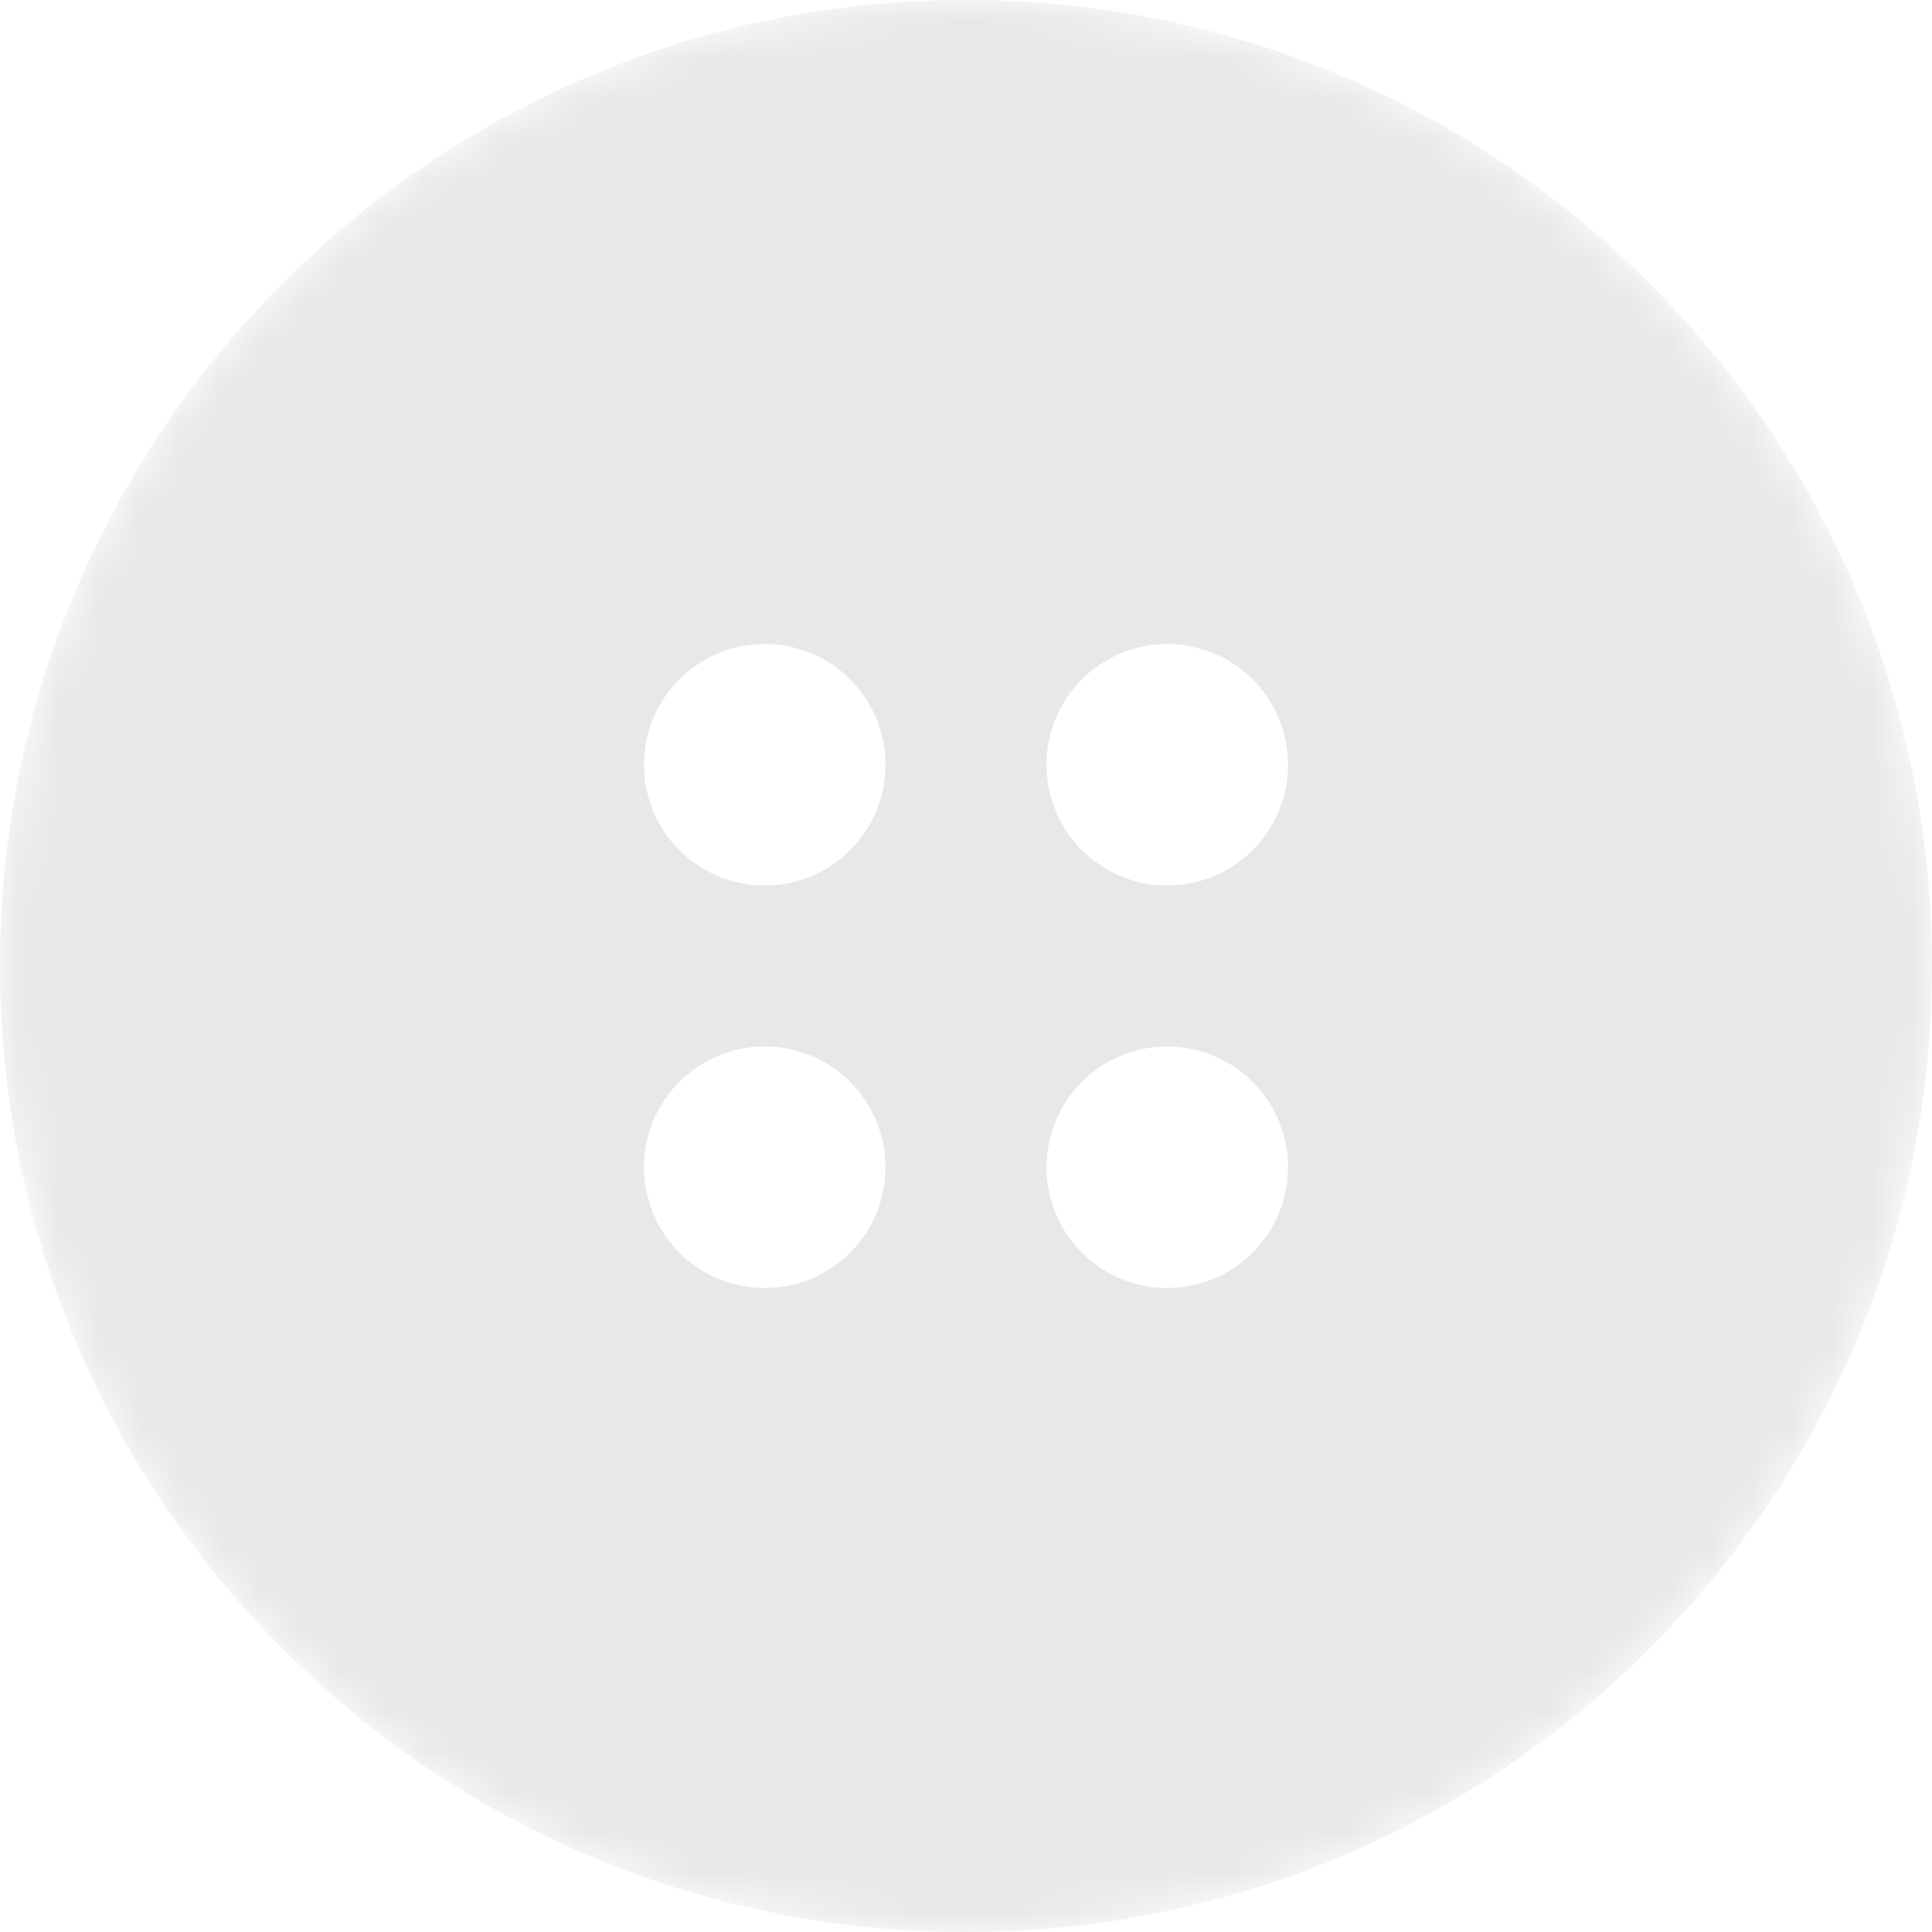 <svg width="48" height="48" fill="none" xmlns="http://www.w3.org/2000/svg"><g clip-path="url(#a)"><mask id="b" style="mask-type:luminance" maskUnits="userSpaceOnUse" x="0" y="0" width="48" height="48"><path d="M48 24C48 10.745 37.255 0 24 0S0 10.745 0 24s10.745 24 24 24 24-10.745 24-24z" fill="#e8e8e8"/></mask><g mask="url(#b)"><path fill-rule="evenodd" clip-rule="evenodd" d="M48 24c0 13.255-10.745 24-24 24S0 37.255 0 24 10.745 0 24 0s24 10.745 24 24zm-19-2a3 3 0 1 0 0-6 3 3 0 0 0 0 6zm3 7a3 3 0 1 1-6 0 3 3 0 0 1 6 0zm-13-7a3 3 0 1 0 0-6 3 3 0 0 0 0 6zm3 7a3 3 0 1 1-6 0 3 3 0 0 1 6 0z" fill="#e8e8e8"/></g></g><defs><clipPath id="a"><path fill="#e8e8e8" d="M0 0h48v48H0z"/></clipPath></defs></svg>